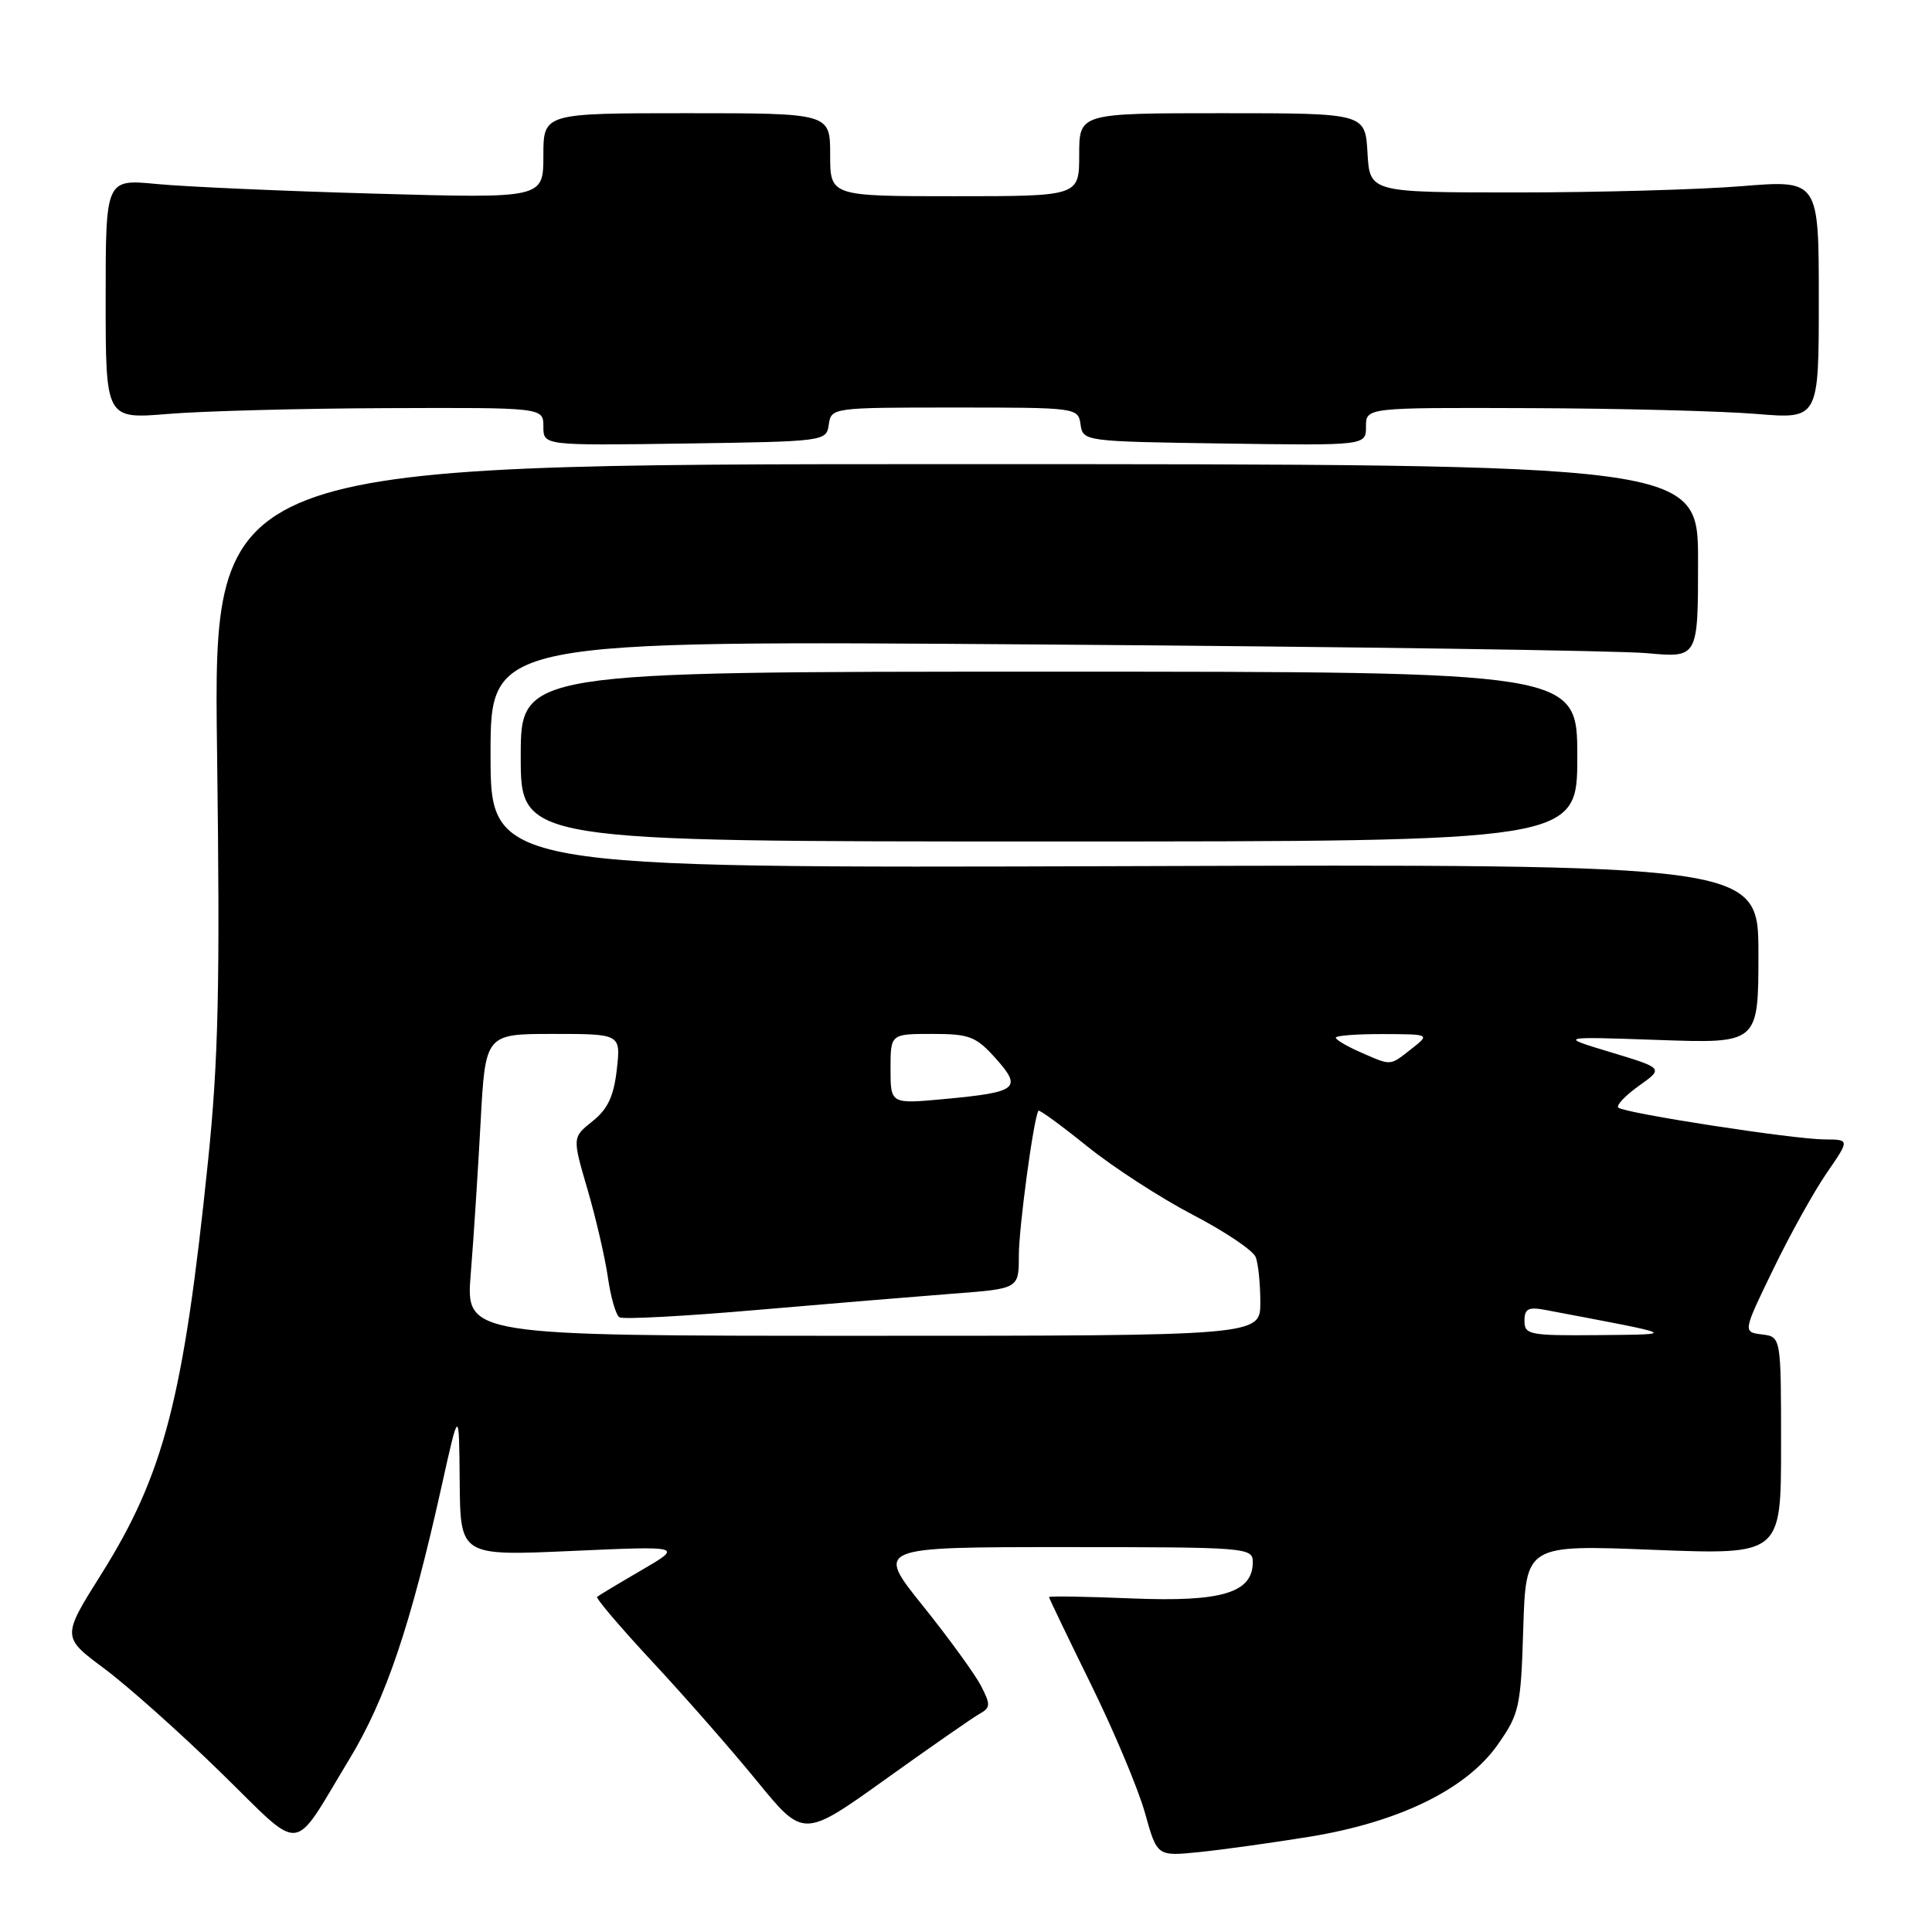 <?xml version="1.0" encoding="UTF-8" standalone="no"?>
<!DOCTYPE svg PUBLIC "-//W3C//DTD SVG 1.1//EN" "http://www.w3.org/Graphics/SVG/1.1/DTD/svg11.dtd" >
<svg xmlns="http://www.w3.org/2000/svg" xmlns:xlink="http://www.w3.org/1999/xlink" version="1.1" viewBox="0 0 256 256">
 <g >
 <path fill="currentColor"
d=" M 173.50 243.38 C 185.38 241.45 194.32 237.08 198.46 231.17 C 201.33 227.08 201.52 226.21 201.84 215.77 C 202.19 204.69 202.19 204.69 219.09 205.36 C 236.00 206.02 236.00 206.02 236.00 191.58 C 236.00 177.13 236.00 177.13 233.47 176.82 C 230.93 176.50 230.93 176.50 234.96 168.19 C 237.17 163.62 240.36 157.88 242.04 155.44 C 245.10 151.00 245.10 151.00 241.80 150.98 C 237.67 150.97 215.16 147.49 214.43 146.76 C 214.13 146.46 215.36 145.17 217.16 143.88 C 220.44 141.55 220.44 141.55 213.47 139.44 C 206.50 137.34 206.50 137.34 219.75 137.80 C 233.00 138.27 233.00 138.27 233.00 126.38 C 233.00 114.50 233.00 114.50 149.00 114.77 C 65.00 115.04 65.00 115.04 65.00 99.95 C 65.00 84.86 65.00 84.86 138.25 85.40 C 178.54 85.69 214.54 86.21 218.25 86.55 C 225.00 87.17 225.00 87.17 225.00 74.34 C 225.00 61.50 225.00 61.50 126.63 61.50 C 28.27 61.50 28.27 61.50 28.76 99.50 C 29.17 130.78 28.95 140.42 27.55 154.00 C 24.32 185.34 21.73 195.35 13.41 208.60 C 8.19 216.91 8.19 216.91 13.85 221.12 C 16.96 223.44 23.89 229.62 29.25 234.86 C 40.38 245.72 38.53 245.91 46.28 233.12 C 51.12 225.14 54.41 215.40 58.50 197.00 C 60.83 186.50 60.83 186.50 60.91 196.33 C 61.00 206.17 61.00 206.17 75.75 205.51 C 90.50 204.85 90.50 204.85 85.00 208.06 C 81.97 209.82 79.33 211.41 79.12 211.59 C 78.92 211.77 82.22 215.65 86.46 220.21 C 90.71 224.77 96.94 231.88 100.32 236.02 C 106.46 243.54 106.46 243.54 117.32 235.77 C 123.28 231.50 128.90 227.59 129.80 227.09 C 131.26 226.27 131.28 225.88 129.97 223.35 C 129.16 221.80 125.70 217.03 122.27 212.76 C 116.04 205.00 116.04 205.00 141.02 205.00 C 165.24 205.00 166.00 205.06 166.00 206.98 C 166.00 211.06 161.91 212.29 149.98 211.80 C 143.94 211.55 139.00 211.47 139.00 211.62 C 139.00 211.76 141.50 216.97 144.56 223.19 C 147.62 229.41 150.84 237.08 151.72 240.24 C 153.32 245.98 153.32 245.98 158.91 245.41 C 161.99 245.10 168.55 244.18 173.50 243.38 Z  M 209.00 100.25 C 209.00 89.00 209.00 89.00 139.00 89.00 C 69.00 89.00 69.00 89.00 69.00 100.25 C 69.00 111.50 69.00 111.50 139.00 111.50 C 209.00 111.50 209.00 111.50 209.00 100.25 Z  M 109.82 56.25 C 110.14 54.02 110.29 54.00 126.50 54.00 C 142.71 54.00 142.86 54.02 143.18 56.25 C 143.50 58.48 143.66 58.50 162.25 58.77 C 181.00 59.04 181.00 59.04 181.00 56.52 C 181.00 54.00 181.00 54.00 202.75 54.08 C 214.71 54.12 228.21 54.47 232.75 54.85 C 241.00 55.53 241.00 55.53 241.00 39.69 C 241.00 23.84 241.00 23.84 230.75 24.67 C 225.11 25.13 211.72 25.50 201.00 25.50 C 181.50 25.50 181.50 25.50 181.20 20.25 C 180.90 15.00 180.90 15.00 161.95 15.00 C 143.00 15.00 143.00 15.00 143.00 20.50 C 143.00 26.00 143.00 26.00 126.50 26.00 C 110.00 26.00 110.00 26.00 110.00 20.50 C 110.00 15.00 110.00 15.00 91.00 15.00 C 72.00 15.00 72.00 15.00 72.00 20.64 C 72.00 26.29 72.00 26.29 49.75 25.66 C 37.51 25.32 24.46 24.74 20.75 24.38 C 14.00 23.73 14.00 23.73 14.00 39.63 C 14.00 55.53 14.00 55.53 22.25 54.85 C 26.79 54.47 39.84 54.12 51.25 54.08 C 72.00 54.00 72.00 54.00 72.00 56.52 C 72.00 59.04 72.00 59.04 90.75 58.77 C 109.34 58.50 109.50 58.48 109.82 56.25 Z  M 62.38 168.75 C 62.75 164.21 63.33 155.21 63.68 148.75 C 64.31 137.00 64.31 137.00 73.28 137.00 C 82.26 137.00 82.26 137.00 81.73 141.72 C 81.33 145.25 80.53 146.97 78.51 148.57 C 75.83 150.71 75.83 150.71 77.85 157.61 C 78.96 161.40 80.17 166.64 80.55 169.26 C 80.92 171.88 81.61 174.26 82.08 174.55 C 82.55 174.84 90.71 174.41 100.22 173.58 C 109.72 172.76 121.44 171.79 126.25 171.42 C 135.00 170.76 135.00 170.76 135.00 166.40 C 135.00 162.66 136.96 148.13 137.60 147.18 C 137.71 147.00 140.63 149.13 144.08 151.91 C 147.53 154.69 153.82 158.76 158.06 160.97 C 162.31 163.18 166.06 165.70 166.39 166.58 C 166.73 167.45 167.00 170.15 167.00 172.58 C 167.00 177.00 167.00 177.00 114.35 177.00 C 61.70 177.00 61.70 177.00 62.38 168.75 Z  M 202.00 175.03 C 202.00 173.41 202.50 173.15 204.75 173.57 C 222.71 176.97 222.36 176.80 211.75 176.91 C 202.68 176.99 202.00 176.86 202.00 175.03 Z  M 118.00 141.64 C 118.00 137.00 118.00 137.00 123.51 137.00 C 128.47 137.00 129.32 137.33 131.94 140.25 C 135.49 144.23 134.87 144.72 125.12 145.63 C 118.00 146.29 118.00 146.29 118.00 141.64 Z  M 180.25 139.42 C 178.46 138.63 177.00 137.77 177.00 137.50 C 177.00 137.22 179.81 137.01 183.25 137.02 C 189.50 137.04 189.50 137.04 187.00 139.00 C 184.10 141.27 184.44 141.25 180.25 139.42 Z "/>
</g>
</svg>